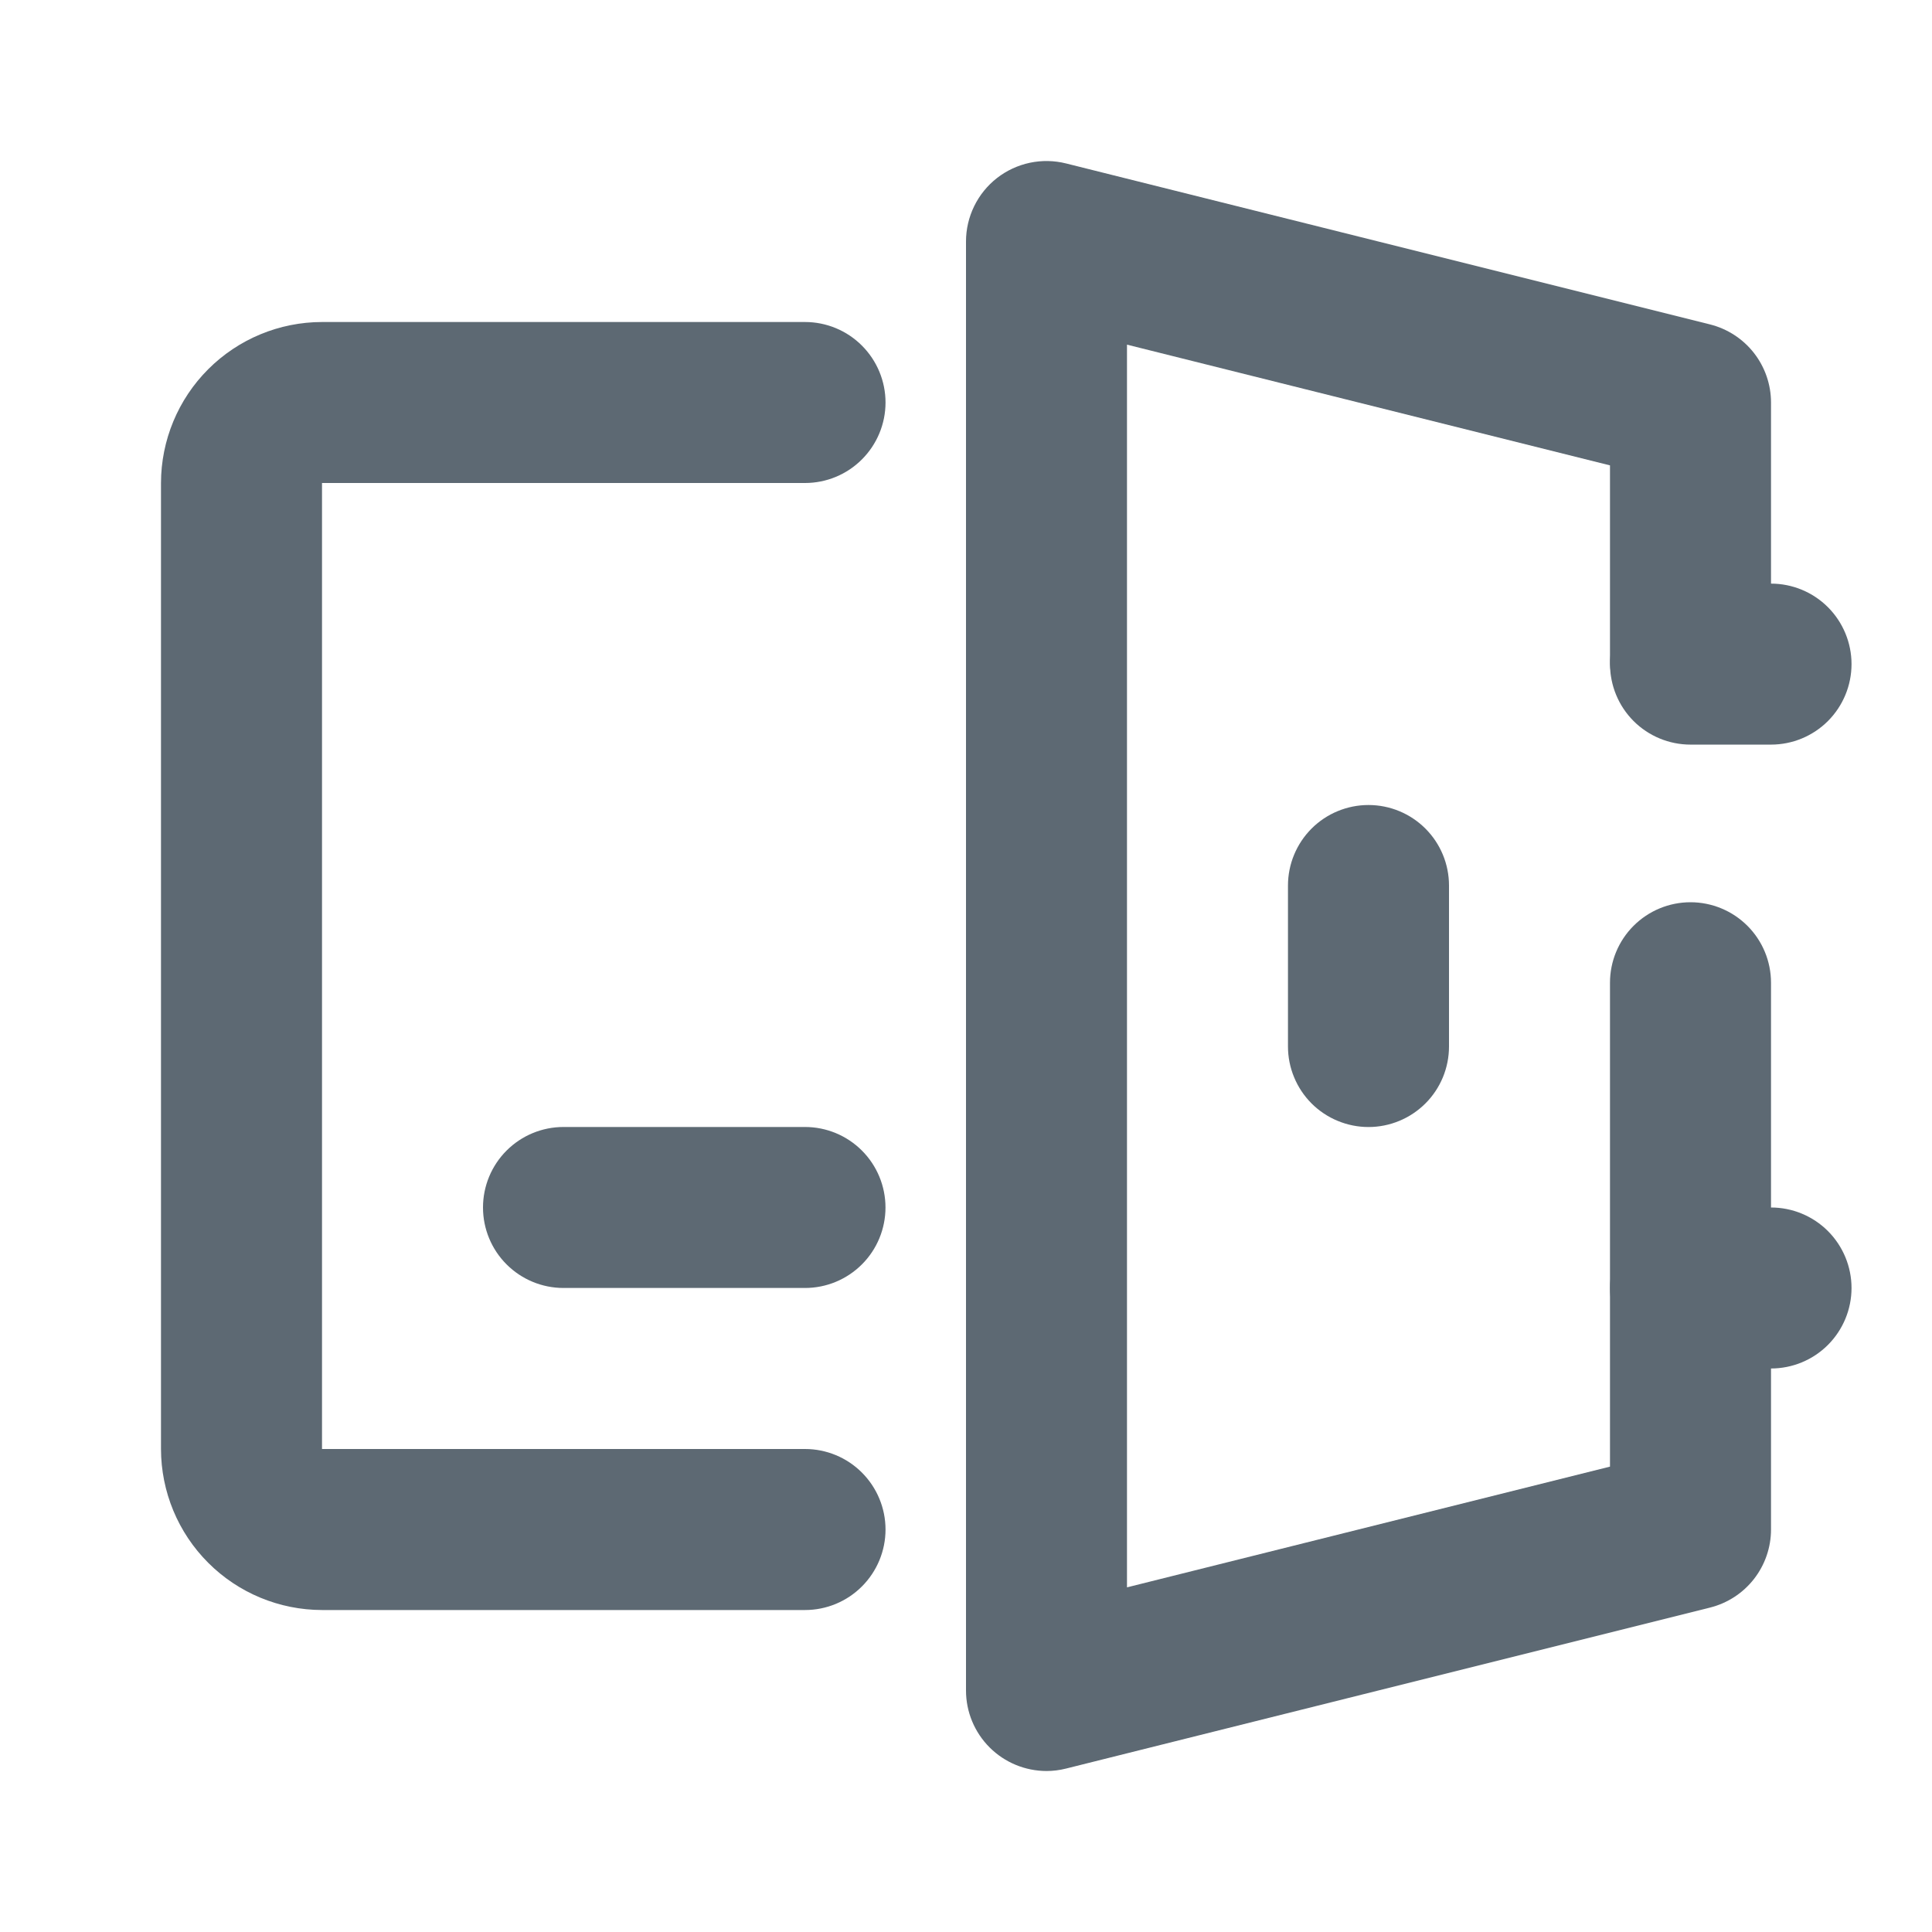 <svg width="49" height="49" viewBox="0 0 49 49" fill="none" xmlns="http://www.w3.org/2000/svg">
<path d="M20.417 40.834H8.167C7.084 40.832 6.046 40.402 5.281 39.636C4.515 38.871 4.085 37.833 4.083 36.75V12.25C4.085 11.168 4.515 10.13 5.281 9.364C6.046 8.599 7.084 8.168 8.167 8.167H20.417C20.958 8.167 21.478 8.382 21.86 8.765C22.243 9.148 22.459 9.667 22.459 10.209C22.459 10.75 22.243 11.269 21.86 11.652C21.478 12.035 20.958 12.25 20.417 12.25H8.167V36.75H20.417C20.958 36.75 21.478 36.965 21.86 37.348C22.243 37.731 22.459 38.251 22.459 38.792C22.459 39.334 22.243 39.853 21.86 40.236C21.478 40.619 20.958 40.834 20.417 40.834Z" fill="#5D6973"/>
<path d="M26.542 44.917C26 44.916 25.481 44.701 25.098 44.318C24.715 43.935 24.5 43.416 24.5 42.875V6.125C24.5 5.815 24.571 5.509 24.707 5.23C24.843 4.951 25.041 4.707 25.285 4.516C25.53 4.325 25.815 4.193 26.119 4.128C26.422 4.064 26.736 4.07 27.037 4.145L43.37 8.228C43.812 8.339 44.204 8.594 44.484 8.952C44.764 9.311 44.917 9.753 44.917 10.208V16.758C44.917 17.299 44.702 17.819 44.319 18.202C43.936 18.584 43.416 18.8 42.875 18.8C42.334 18.8 41.814 18.584 41.431 18.202C41.048 17.819 40.833 17.299 40.833 16.758V11.803L28.583 8.741V40.259L40.833 37.197V24.925C40.833 24.383 41.048 23.864 41.431 23.481C41.814 23.098 42.334 22.883 42.875 22.883C43.416 22.883 43.936 23.098 44.319 23.481C44.702 23.864 44.917 24.383 44.917 24.925V38.792C44.917 39.247 44.764 39.689 44.484 40.048C44.204 40.406 43.812 40.661 43.37 40.772L27.037 44.855C26.875 44.896 26.709 44.917 26.542 44.917Z" fill="#5D6973"/>
<path d="M34.708 28.584C34.44 28.584 34.175 28.531 33.927 28.428C33.679 28.326 33.454 28.175 33.264 27.986C33.075 27.796 32.924 27.571 32.822 27.323C32.719 27.076 32.666 26.81 32.666 26.542V22.459C32.666 21.917 32.882 21.398 33.264 21.015C33.647 20.632 34.167 20.417 34.708 20.417C35.25 20.417 35.769 20.632 36.152 21.015C36.535 21.398 36.75 21.917 36.75 22.459V26.542C36.75 26.81 36.697 27.076 36.595 27.323C36.492 27.571 36.342 27.796 36.152 27.986C35.962 28.175 35.737 28.326 35.49 28.428C35.242 28.531 34.976 28.584 34.708 28.584Z" fill="#5D6973"/>
<path d="M44.917 18.885H42.875C42.334 18.885 41.814 18.67 41.431 18.287C41.049 17.904 40.834 17.385 40.834 16.843C40.834 16.302 41.049 15.783 41.431 15.4C41.814 15.017 42.334 14.802 42.875 14.802H44.917C45.458 14.802 45.978 15.017 46.361 15.4C46.743 15.783 46.959 16.302 46.959 16.843C46.959 17.385 46.743 17.904 46.361 18.287C45.978 18.67 45.458 18.885 44.917 18.885Z" fill="#5D6973"/>
<path d="M44.917 34.708H42.875C42.334 34.708 41.814 34.493 41.431 34.11C41.049 33.727 40.834 33.208 40.834 32.667C40.834 32.125 41.049 31.606 41.431 31.223C41.814 30.84 42.334 30.625 42.875 30.625H44.917C45.458 30.625 45.978 30.84 46.361 31.223C46.743 31.606 46.959 32.125 46.959 32.667C46.959 33.208 46.743 33.727 46.361 34.11C45.978 34.493 45.458 34.708 44.917 34.708Z" fill="#5D6973"/>
<path d="M20.417 32.666H14.292C13.75 32.666 13.231 32.451 12.848 32.068C12.465 31.686 12.25 31.166 12.25 30.625C12.25 30.083 12.465 29.564 12.848 29.181C13.231 28.798 13.75 28.583 14.292 28.583H20.417C20.958 28.583 21.477 28.798 21.86 29.181C22.243 29.564 22.458 30.083 22.458 30.625C22.458 31.166 22.243 31.686 21.86 32.068C21.477 32.451 20.958 32.666 20.417 32.666Z" fill="#5D6973"/>
</svg>
